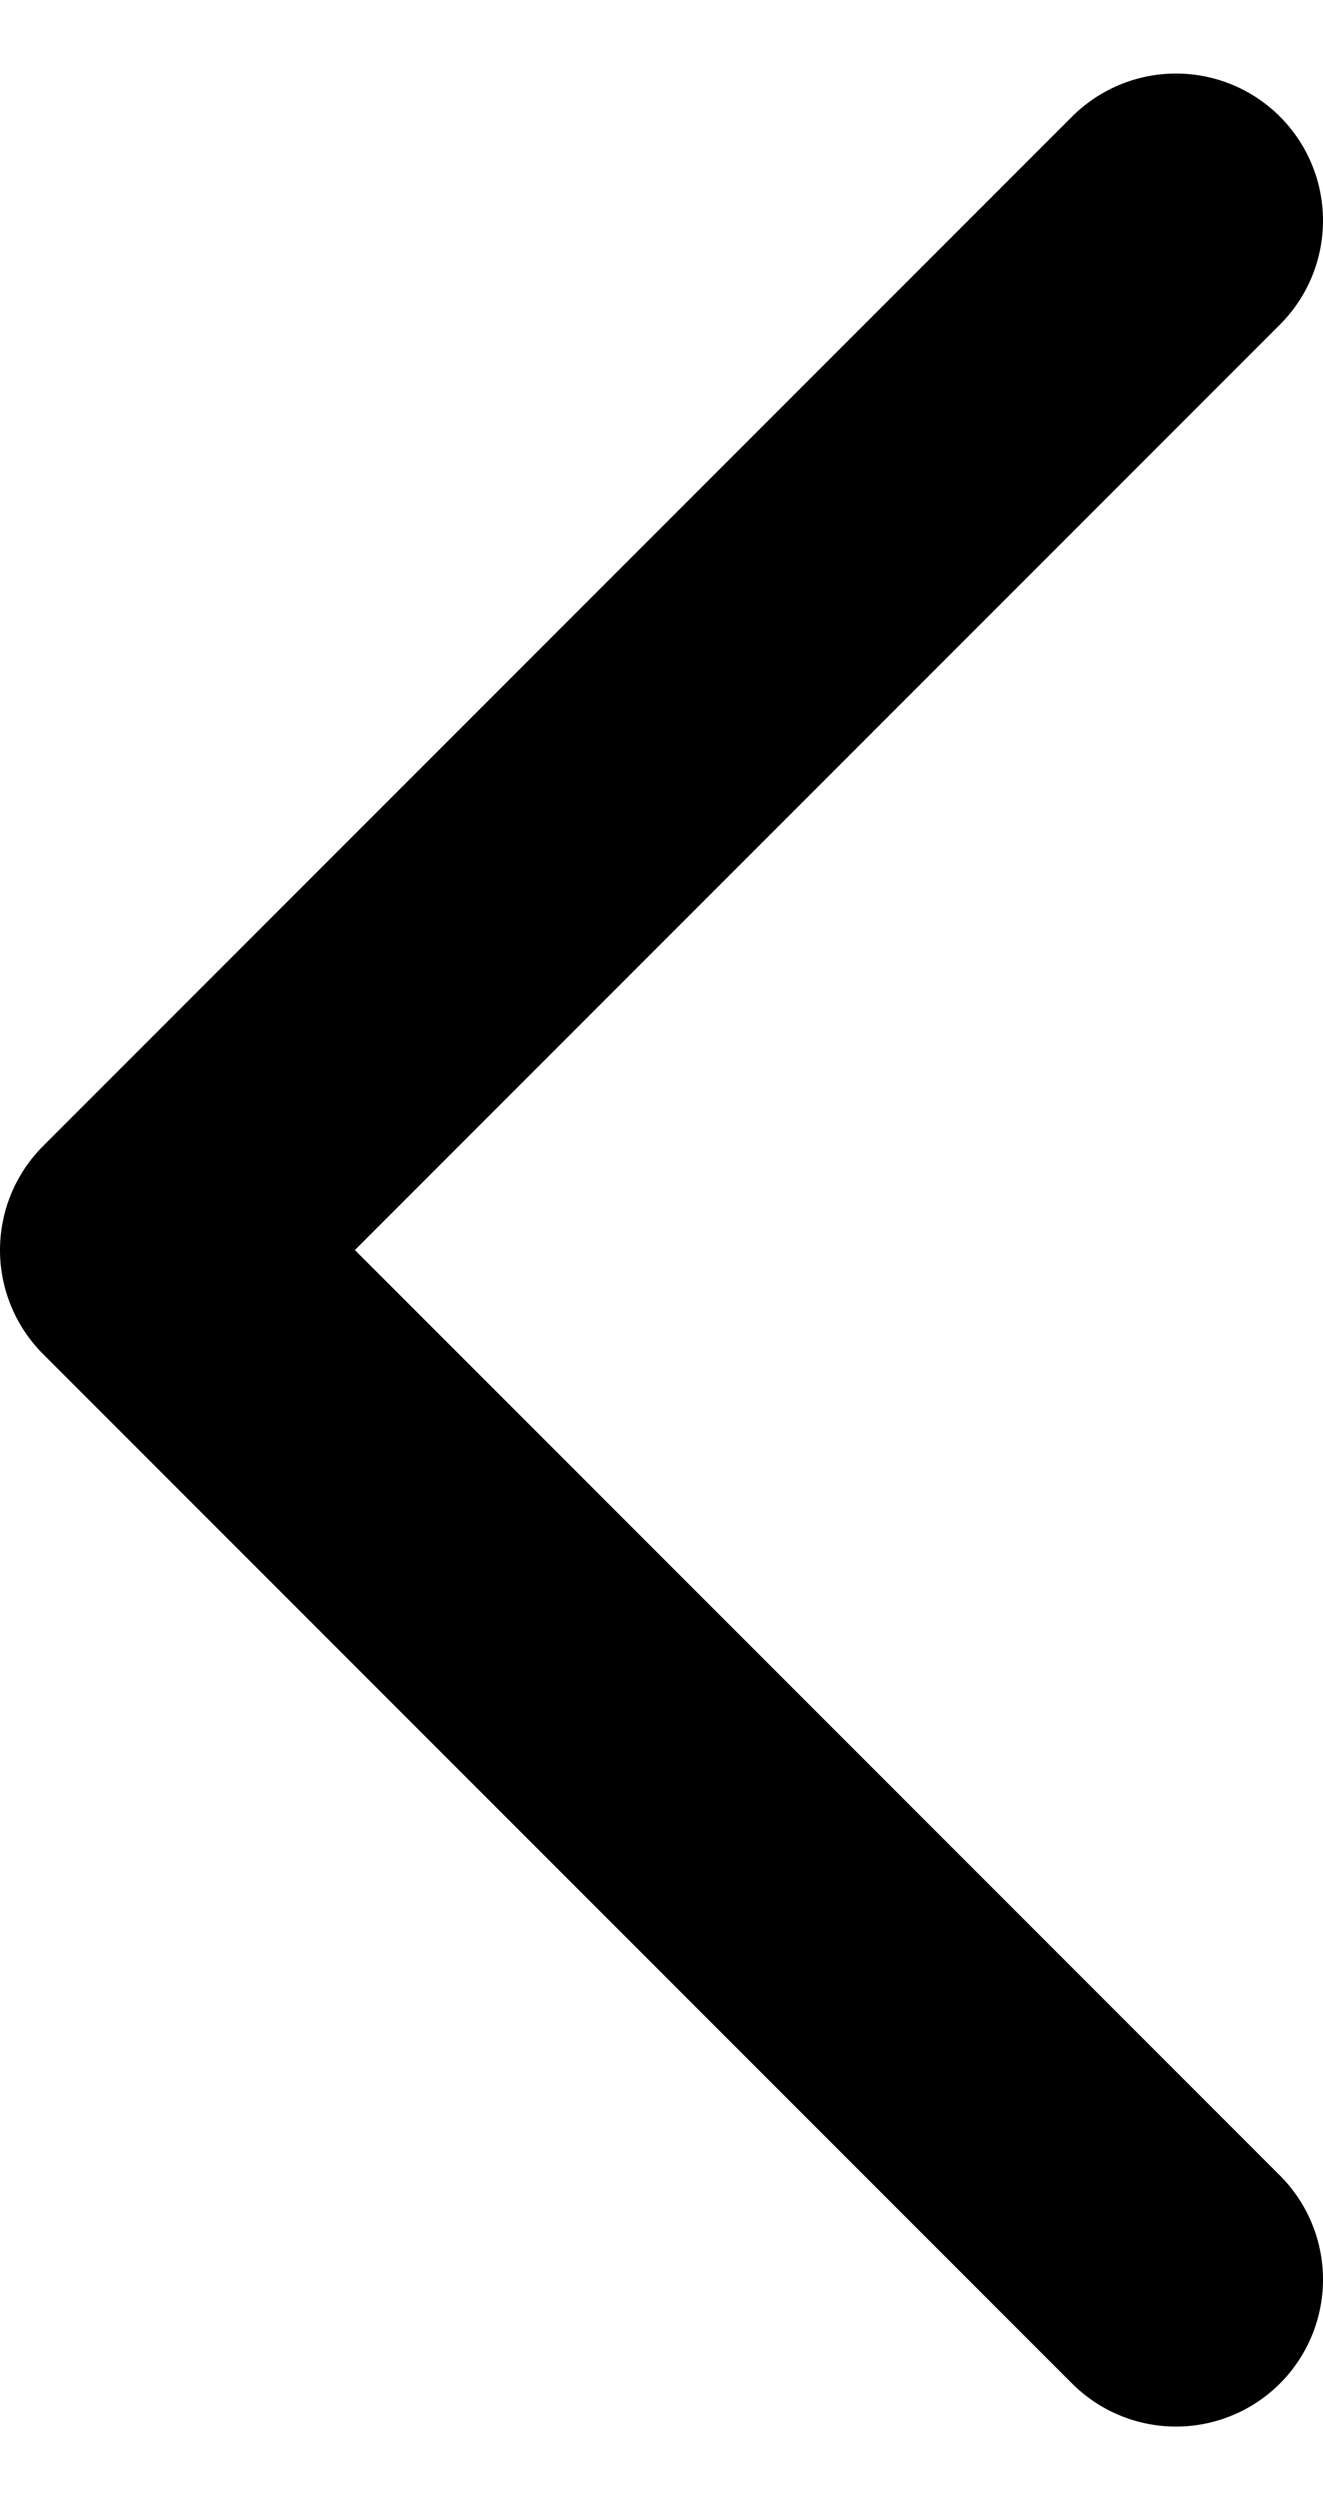 <svg width="9" height="17" viewBox="0 0 9 17" fill="none" xmlns="http://www.w3.org/2000/svg">
<path d="M8 1.5L1 8.5L8 15.5" stroke="black" stroke-width="2" stroke-linecap="round" stroke-linejoin="round"/>
</svg>
